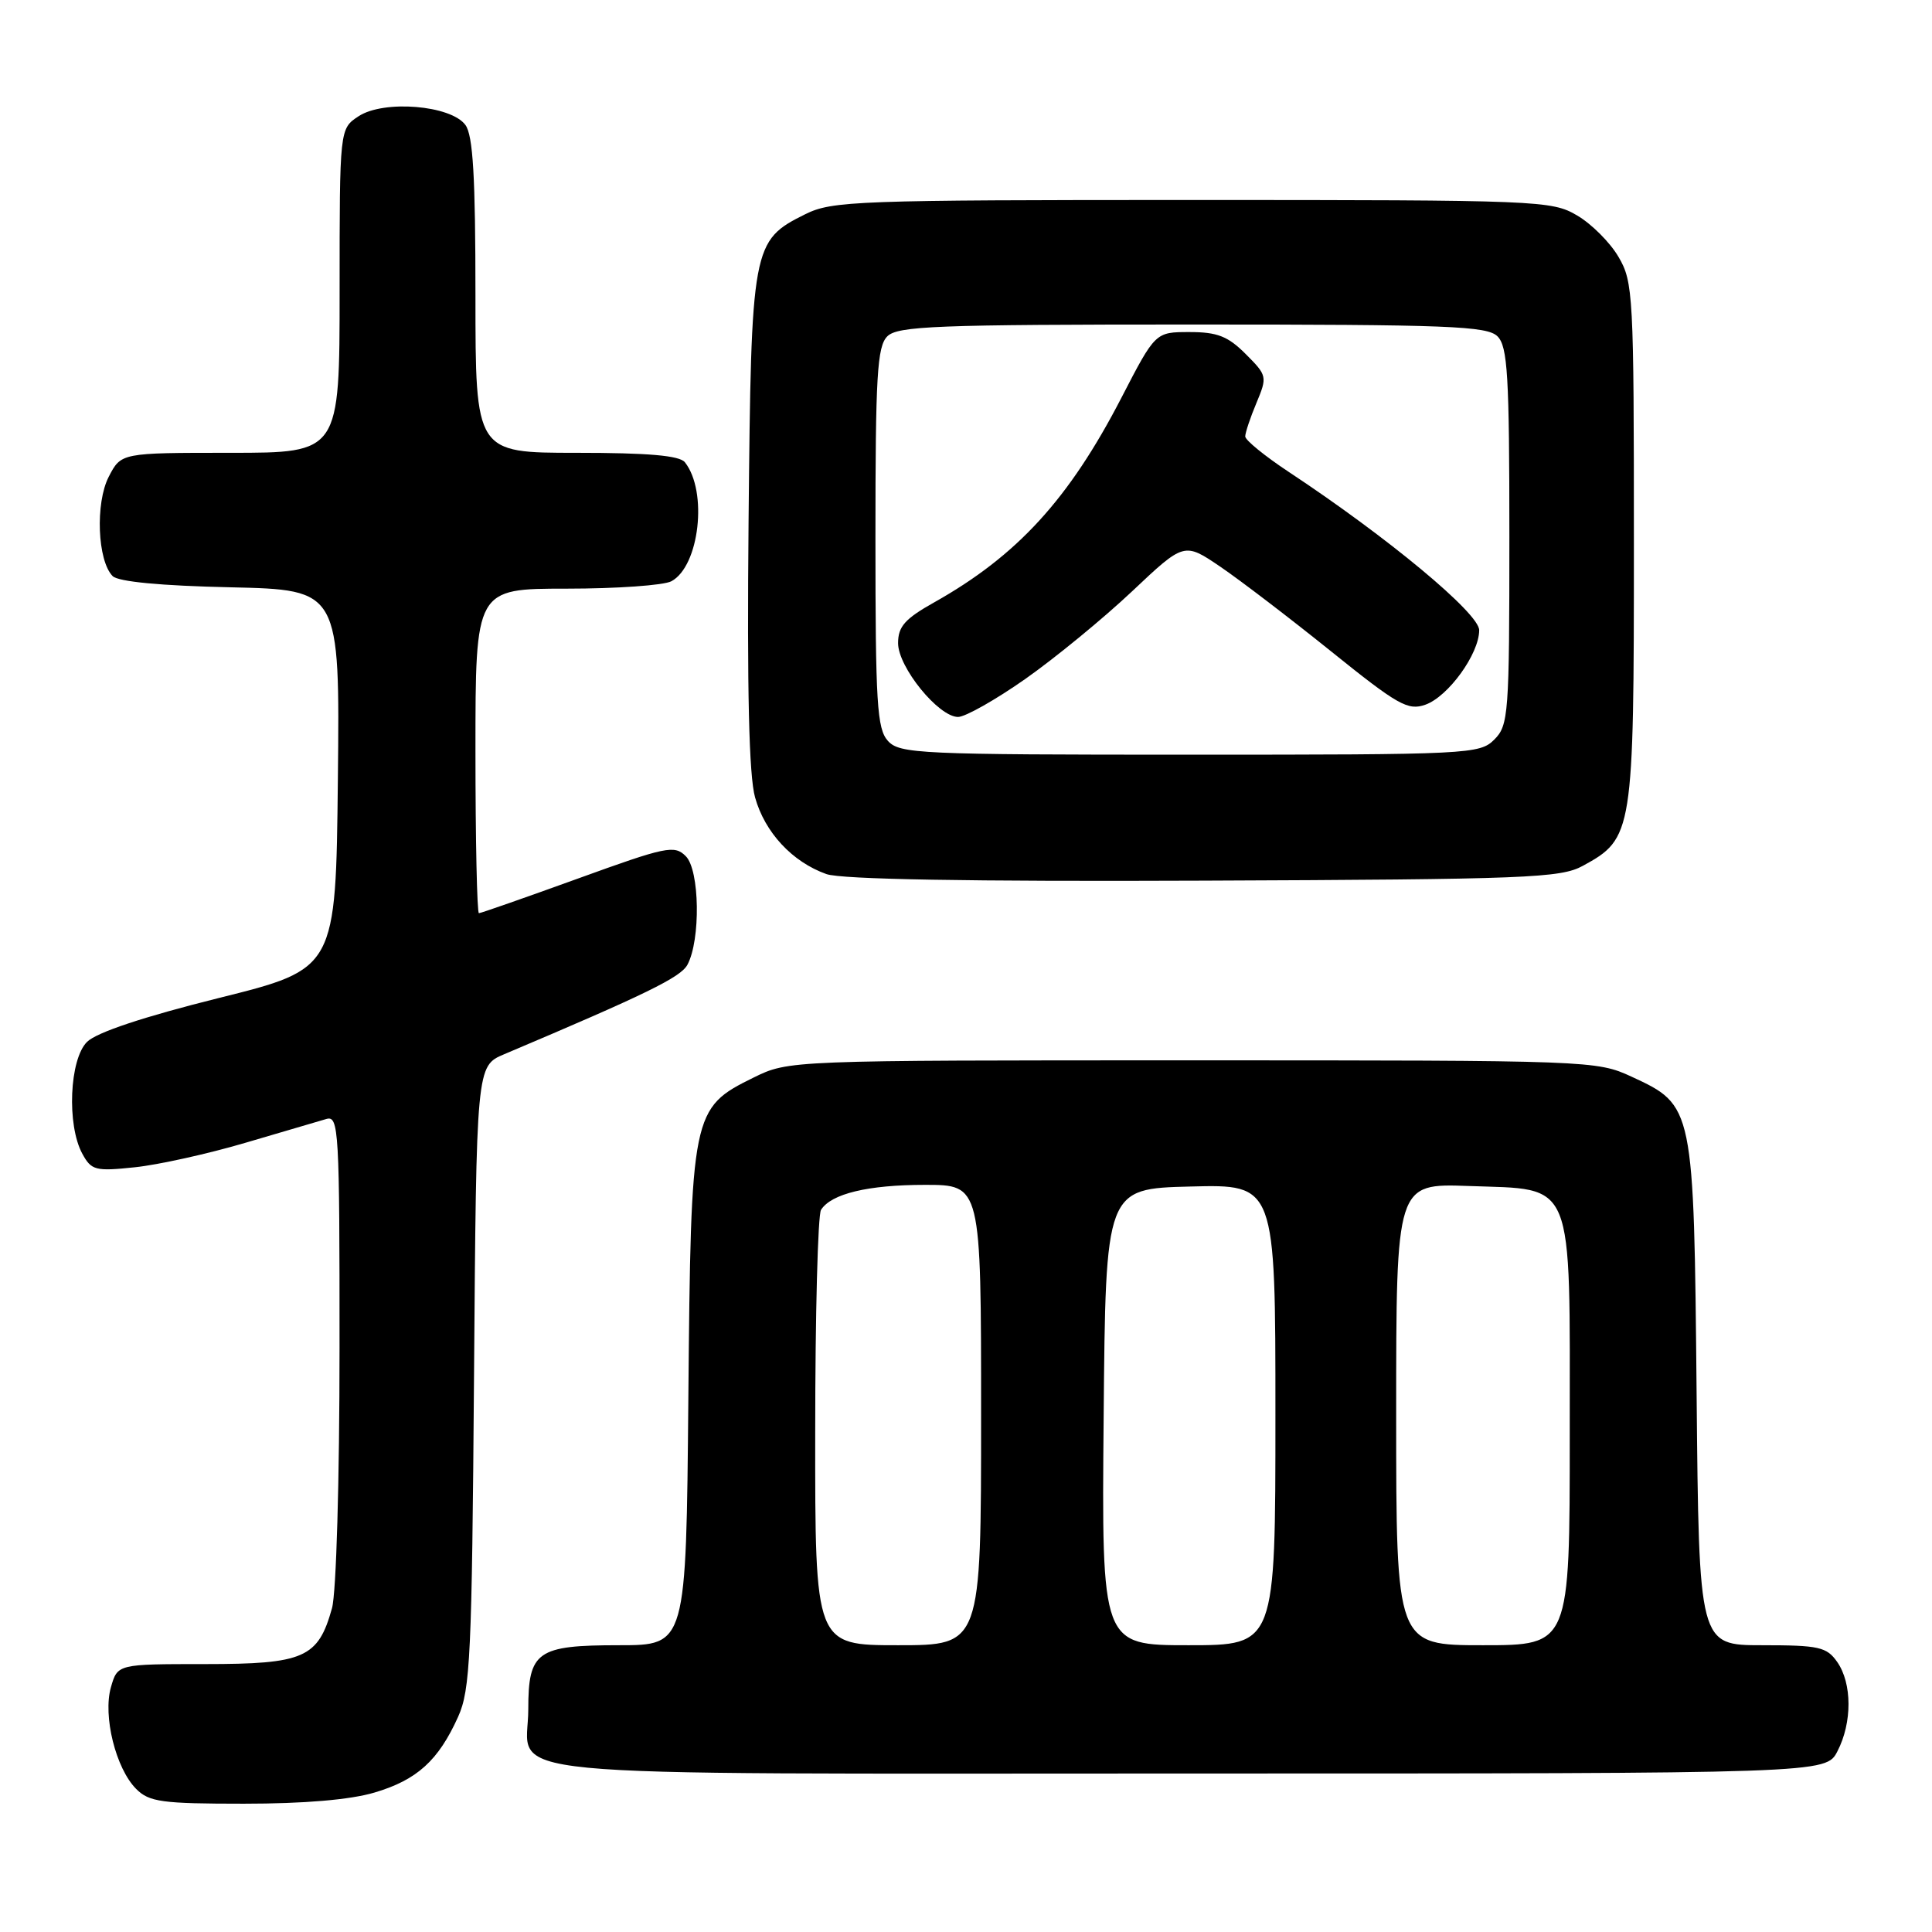 <?xml version="1.0" encoding="UTF-8" standalone="no"?>
<!DOCTYPE svg PUBLIC "-//W3C//DTD SVG 1.1//EN" "http://www.w3.org/Graphics/SVG/1.1/DTD/svg11.dtd" >
<svg xmlns="http://www.w3.org/2000/svg" xmlns:xlink="http://www.w3.org/1999/xlink" version="1.1" viewBox="0 0 256 256">
 <g >
 <path fill="currentColor"
d=" M 49.63 237.52 C 55.26 235.85 58.09 233.28 60.70 227.49 C 62.32 223.90 62.53 219.40 62.81 182.37 C 63.12 141.25 63.12 141.25 66.81 139.69 C 85.62 131.73 90.20 129.50 91.09 127.83 C 92.85 124.54 92.72 115.29 90.87 113.45 C 89.37 111.94 88.29 112.17 76.59 116.41 C 69.62 118.93 63.72 121.00 63.46 121.00 C 63.21 121.00 63.00 111.33 63.00 99.50 C 63.00 78.00 63.00 78.00 75.07 78.00 C 81.70 78.00 87.95 77.56 88.96 77.02 C 92.68 75.03 93.81 65.11 90.75 61.25 C 90.04 60.36 85.88 60.00 76.38 60.00 C 63.00 60.00 63.00 60.00 63.00 39.19 C 63.00 23.44 62.68 17.94 61.67 16.56 C 59.75 13.94 50.86 13.21 47.52 15.40 C 45.00 17.05 45.00 17.05 45.00 38.52 C 45.00 60.00 45.00 60.00 30.53 60.00 C 16.05 60.00 16.05 60.00 14.41 63.17 C 12.61 66.65 12.91 74.31 14.93 76.34 C 15.68 77.08 21.31 77.62 30.56 77.82 C 45.03 78.15 45.03 78.15 44.77 103.26 C 44.50 128.38 44.50 128.38 29.00 132.24 C 19.05 134.72 12.80 136.80 11.54 138.05 C 9.20 140.35 8.83 149.07 10.91 152.88 C 12.11 155.08 12.64 155.22 17.86 154.67 C 20.96 154.35 27.55 152.89 32.50 151.43 C 37.45 149.97 42.29 148.55 43.25 148.27 C 44.89 147.80 45.00 149.71 44.99 178.63 C 44.99 196.13 44.56 211.06 43.99 213.10 C 42.16 219.68 40.30 220.50 27.18 220.50 C 15.58 220.50 15.58 220.50 14.70 223.56 C 13.61 227.36 15.34 234.34 18.05 237.05 C 19.77 238.77 21.44 239.00 32.32 239.00 C 40.29 239.00 46.40 238.48 49.63 237.52 Z  M 243.47 232.05 C 245.44 228.25 245.42 223.05 243.44 220.22 C 242.05 218.23 241.03 218.00 233.50 218.00 C 225.12 218.00 225.12 218.00 224.81 184.75 C 224.45 146.53 224.44 146.48 216.18 142.66 C 211.57 140.53 210.73 140.50 158.00 140.50 C 104.50 140.50 104.50 140.50 99.84 142.79 C 91.65 146.83 91.55 147.36 91.21 185.25 C 90.92 218.00 90.92 218.00 82.03 218.00 C 71.15 218.00 70.00 218.81 70.00 226.50 C 70.00 235.79 61.88 235.00 157.55 235.00 C 241.95 235.00 241.95 235.00 243.47 232.05 Z  M 209.73 114.73 C 216.39 111.10 216.50 110.39 216.50 72.00 C 216.50 39.10 216.41 37.34 214.46 34.04 C 213.35 32.13 210.87 29.65 208.96 28.54 C 205.61 26.57 203.97 26.50 158.00 26.50 C 113.48 26.50 110.26 26.62 106.71 28.38 C 99.65 31.89 99.54 32.51 99.19 69.00 C 98.98 91.51 99.24 102.78 100.05 105.66 C 101.35 110.31 104.98 114.21 109.50 115.82 C 111.49 116.52 128.32 116.82 159.50 116.69 C 202.33 116.52 206.79 116.34 209.73 114.73 Z  M 108.02 189.75 C 108.02 174.21 108.37 160.97 108.79 160.31 C 110.15 158.17 115.01 157.00 122.57 157.00 C 130.00 157.00 130.00 157.00 130.00 187.50 C 130.00 218.00 130.00 218.00 119.00 218.00 C 108.00 218.00 108.00 218.00 108.02 189.75 Z  M 146.24 187.75 C 146.50 157.50 146.50 157.50 157.75 157.22 C 169.00 156.93 169.00 156.93 169.00 187.47 C 169.00 218.00 169.00 218.00 157.49 218.00 C 145.97 218.00 145.97 218.00 146.24 187.75 Z  M 185.00 187.40 C 185.00 156.81 185.00 156.81 194.59 157.15 C 208.79 157.67 208.00 155.73 208.00 190.11 C 208.00 218.00 208.00 218.00 196.50 218.00 C 185.00 218.00 185.00 218.00 185.00 187.40 Z  M 117.65 98.17 C 116.21 96.57 116.00 93.20 116.00 71.24 C 116.00 49.76 116.23 45.92 117.57 44.57 C 118.95 43.20 124.01 43.00 158.00 43.00 C 191.99 43.00 197.05 43.20 198.43 44.57 C 199.77 45.92 200.00 49.74 200.00 71.07 C 200.00 94.67 199.89 96.11 198.00 98.00 C 196.07 99.93 194.67 100.00 157.65 100.00 C 121.78 100.00 119.20 99.88 117.65 98.17 Z  M 135.88 89.95 C 139.83 87.17 146.18 81.96 149.99 78.37 C 156.91 71.84 156.91 71.84 161.71 75.10 C 164.34 76.89 170.95 81.94 176.39 86.32 C 185.22 93.43 186.56 94.19 188.86 93.38 C 191.90 92.31 196.00 86.64 196.00 83.50 C 196.00 81.27 183.90 71.21 170.75 62.52 C 167.59 60.43 165.00 58.32 165.00 57.83 C 165.00 57.34 165.67 55.33 166.49 53.38 C 167.94 49.91 167.90 49.75 165.06 46.91 C 162.71 44.55 161.29 44.00 157.62 44.00 C 153.09 44.00 153.09 44.00 148.57 52.75 C 141.64 66.15 134.78 73.64 123.78 79.82 C 119.91 81.99 119.00 83.02 119.00 85.22 C 119.00 88.40 124.36 95.00 126.95 95.00 C 127.90 95.00 131.92 92.73 135.88 89.95 Z "/>
</g>
</svg>